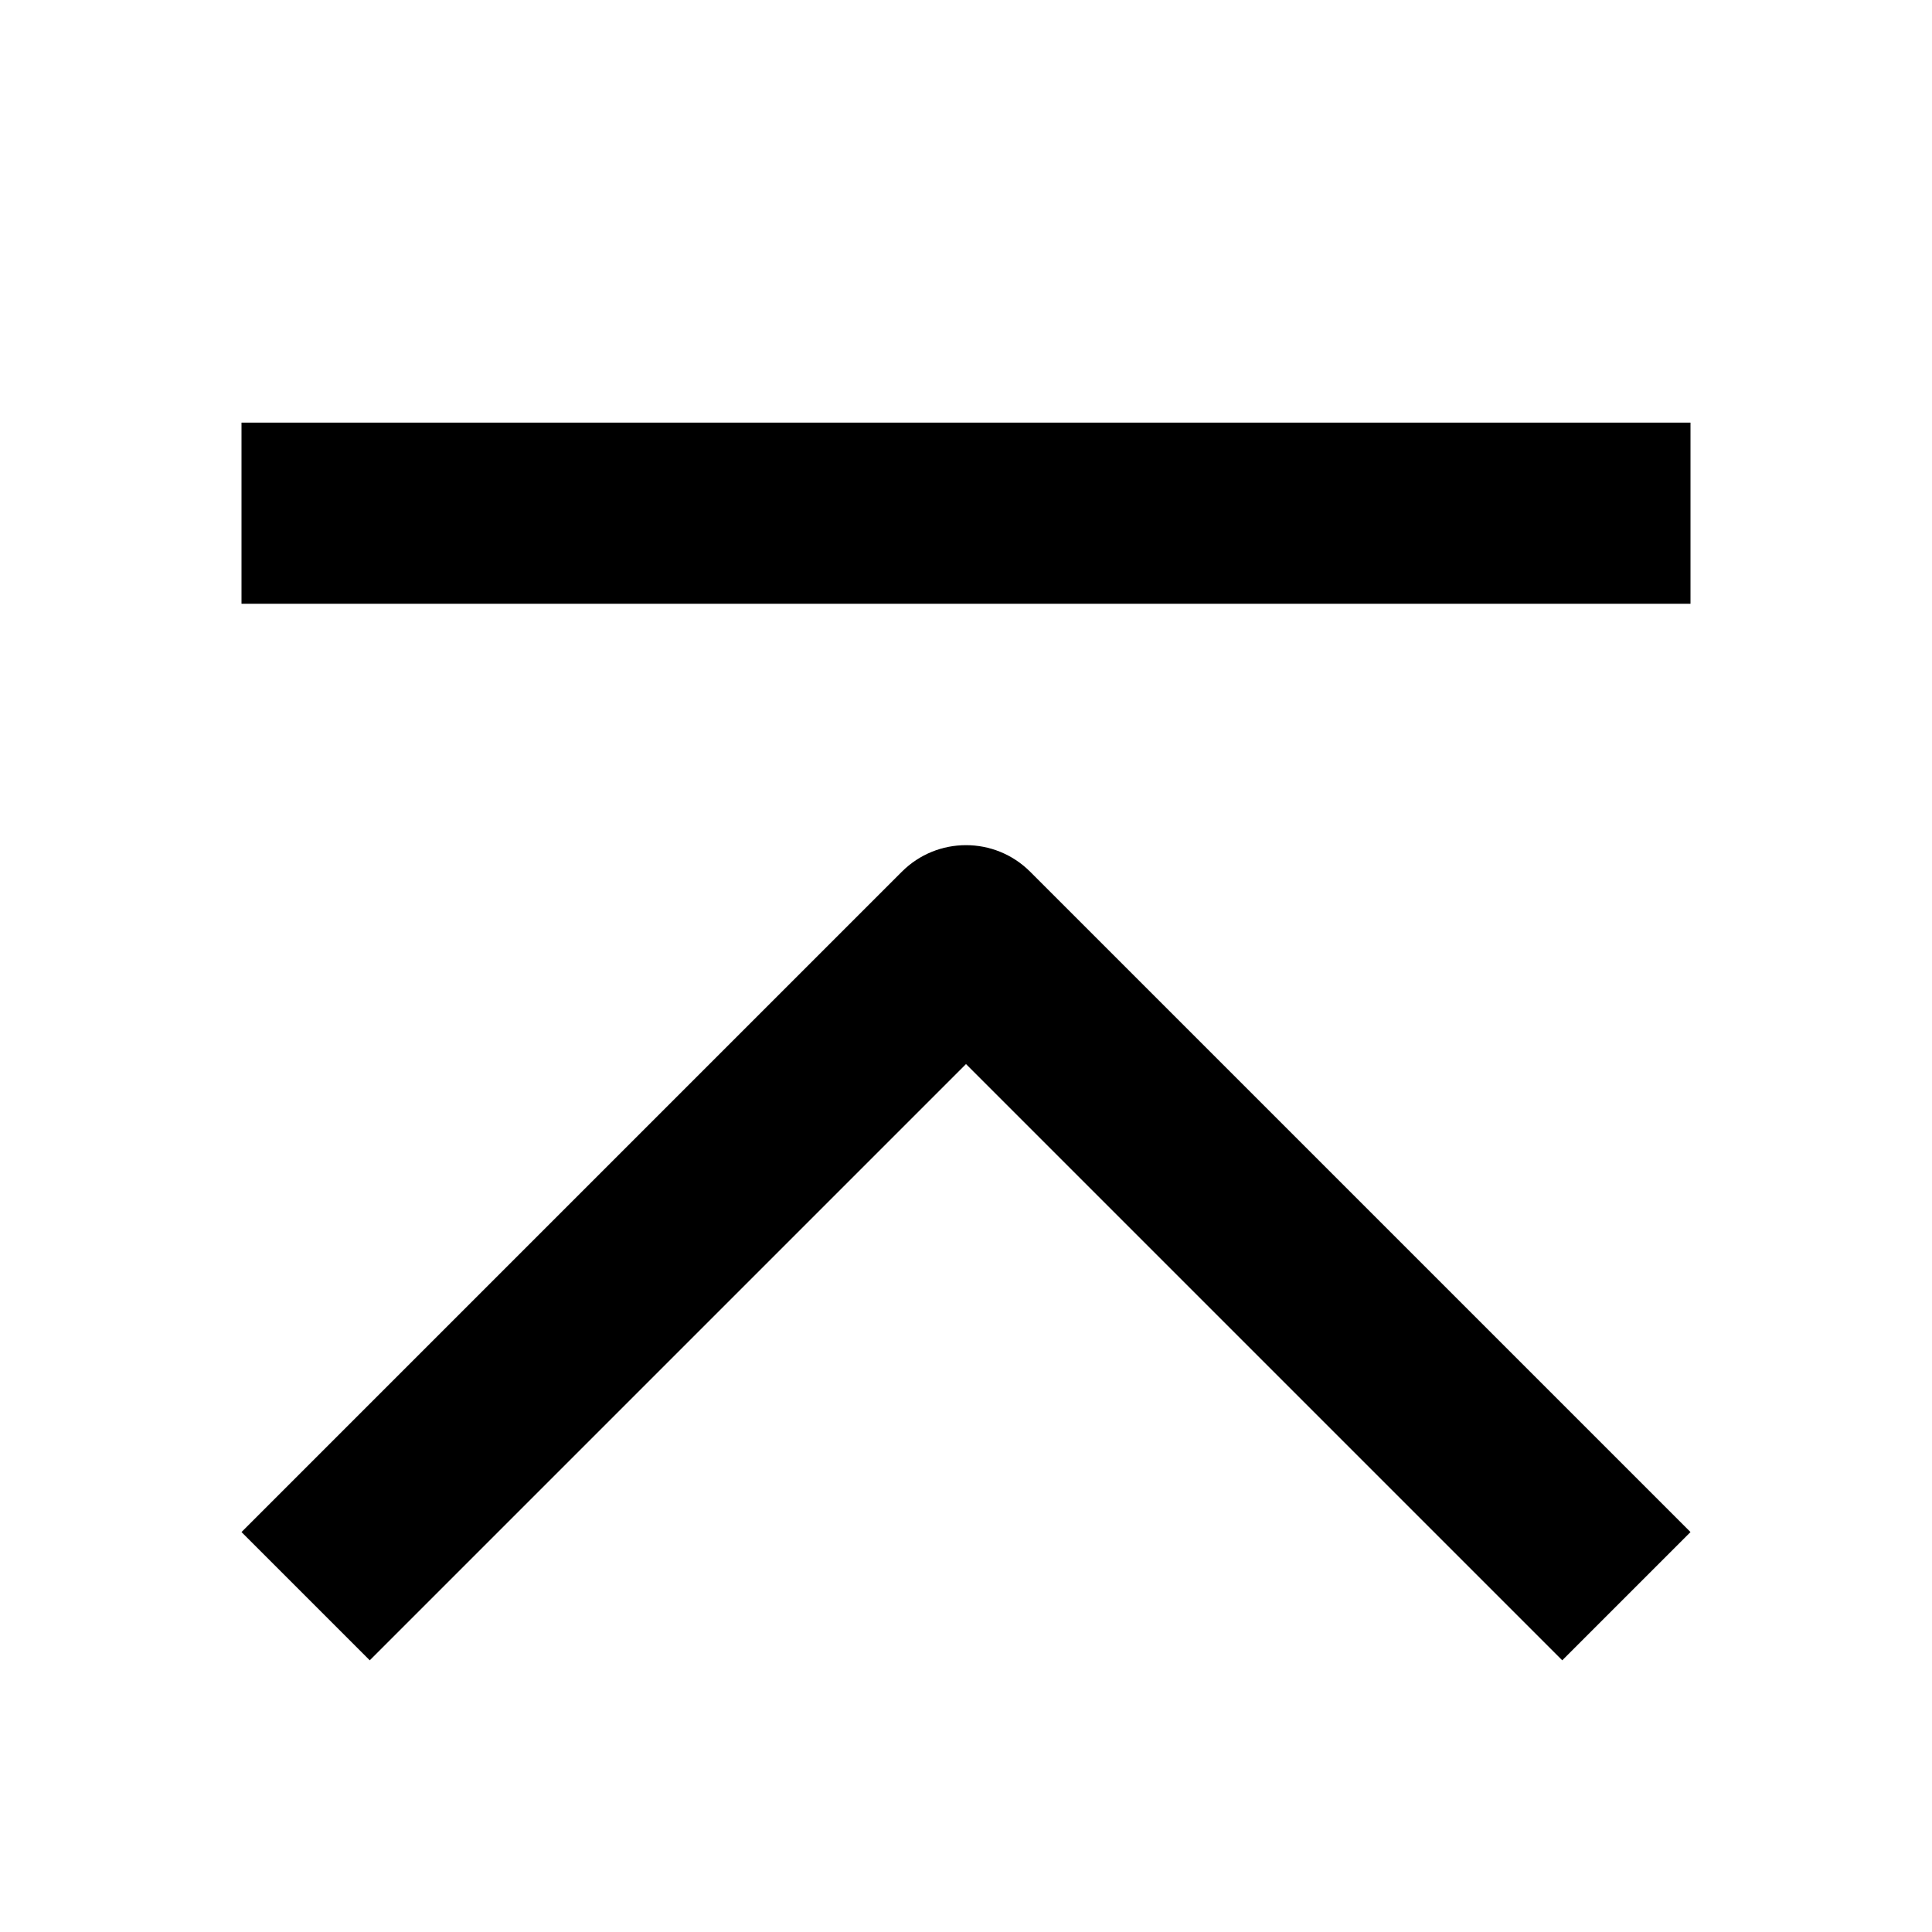 <?xml version="1.0" encoding="UTF-8"?>
<svg xmlns="http://www.w3.org/2000/svg" xmlns:xlink="http://www.w3.org/1999/xlink" width="16" height="16" viewBox="0 0 16 16">
<path fill-rule="nonzero" fill="rgb(0%, 0%, 0%)" fill-opacity="1" d="M 14 3.5 L 2 3.5 L 2 5 L 14 5 Z M 8 8.812 L 12.938 13.75 L 14 12.688 L 8.531 7.219 C 8.238 6.926 7.762 6.926 7.469 7.219 L 2 12.688 L 3.062 13.75 Z M 8 8.812 "/>
</svg>
